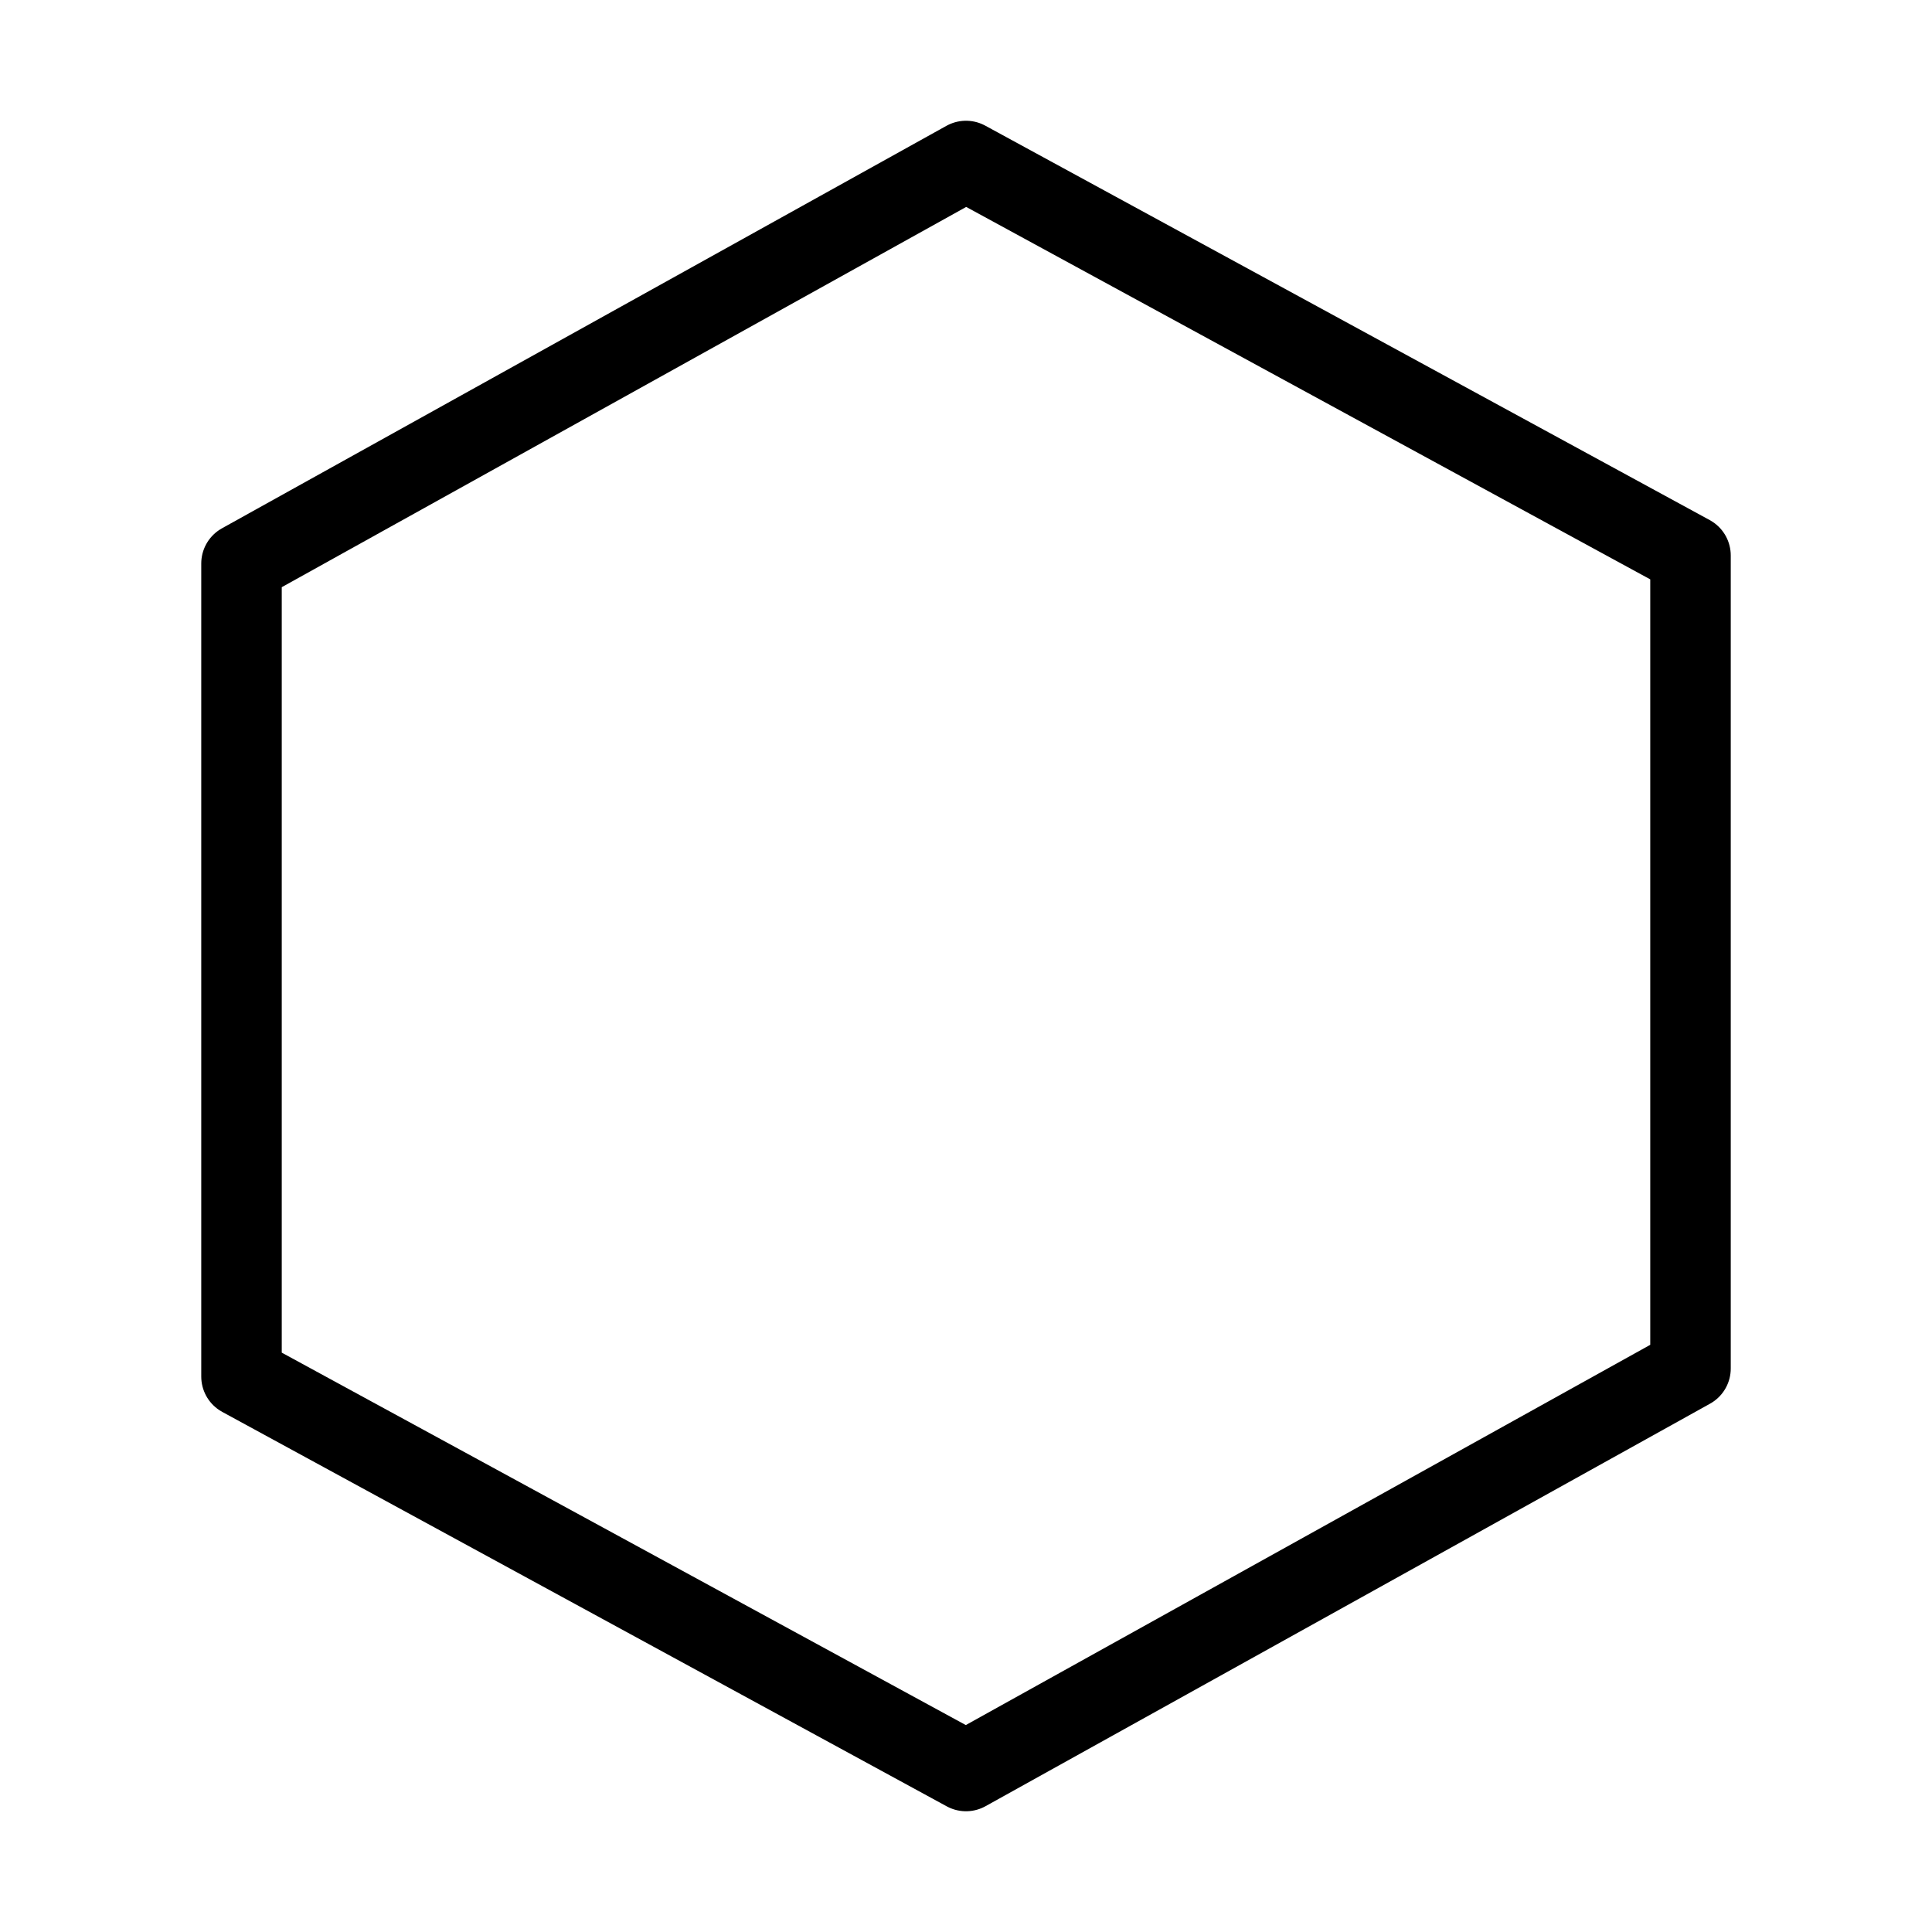 <svg xmlns="http://www.w3.org/2000/svg" width="44" height="44" viewBox="0 0 24 24" fill="none" stroke="currentColor" stroke-width="1" stroke-linecap="round" stroke-linejoin="round" aria-hidden="true">
								<path d="M12 2l9 4.9V17L12 22l-9-4.9V7z"></path>
							</svg>